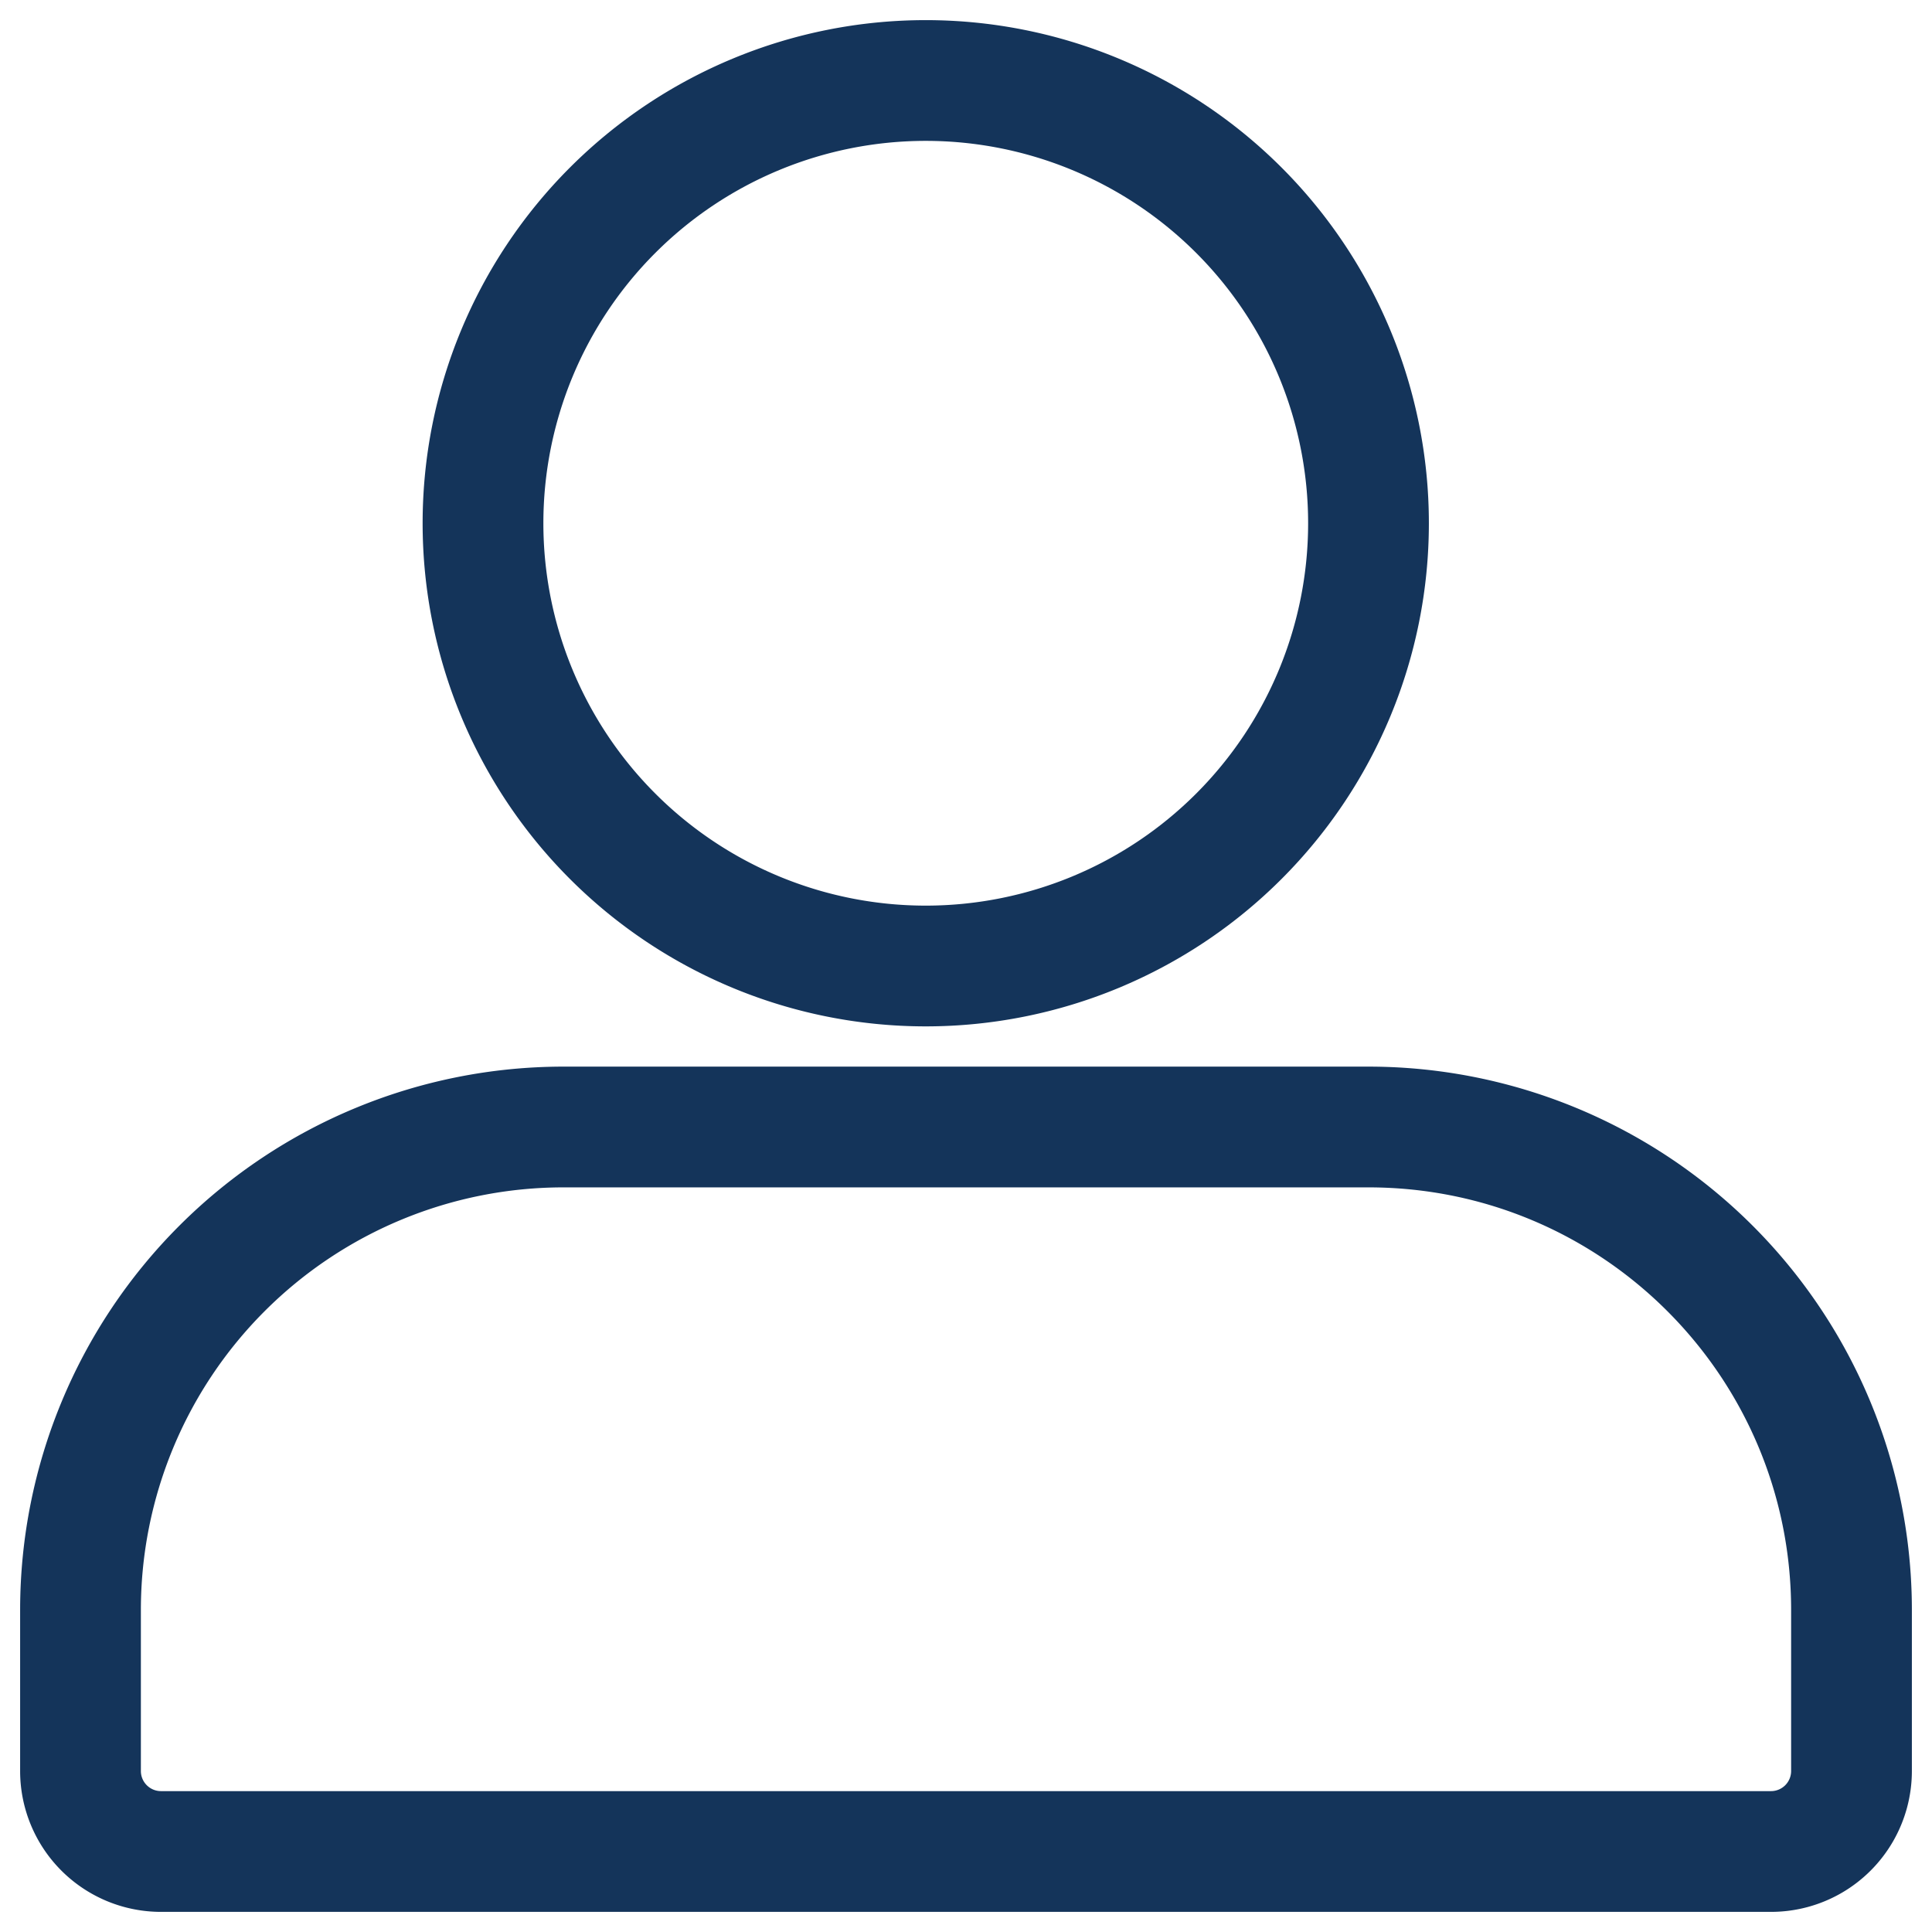 <svg fill="none" viewBox="0 0 24 24" xmlns="http://www.w3.org/2000/svg"><g clip-rule="evenodd" fill="#14345a" fill-rule="evenodd" class="fill-000000"><path d="M.25 20A6.75 6.75 0 0 1 7 13.25h10A6.75 6.75 0 0 1 23.75 20v2A1.75 1.75 0 0 1 22 23.75H2A1.75 1.75 0 0 1 .25 22v-2ZM7 14.75A5.25 5.25 0 0 0 1.75 20v2c0 .138.112.25.25.25h20a.25.25 0 0 0 .25-.25v-2c0-2.9-2.35-5.25-5.25-5.25H7ZM11.5 1.75a4.75 4.75 0 1 0 0 9.5 4.75 4.75 0 0 0 0-9.5ZM5.25 6.5a6.25 6.25 0 1 1 12.5 0 6.25 6.25 0 0 1-12.5 0Z"></path></g></svg>